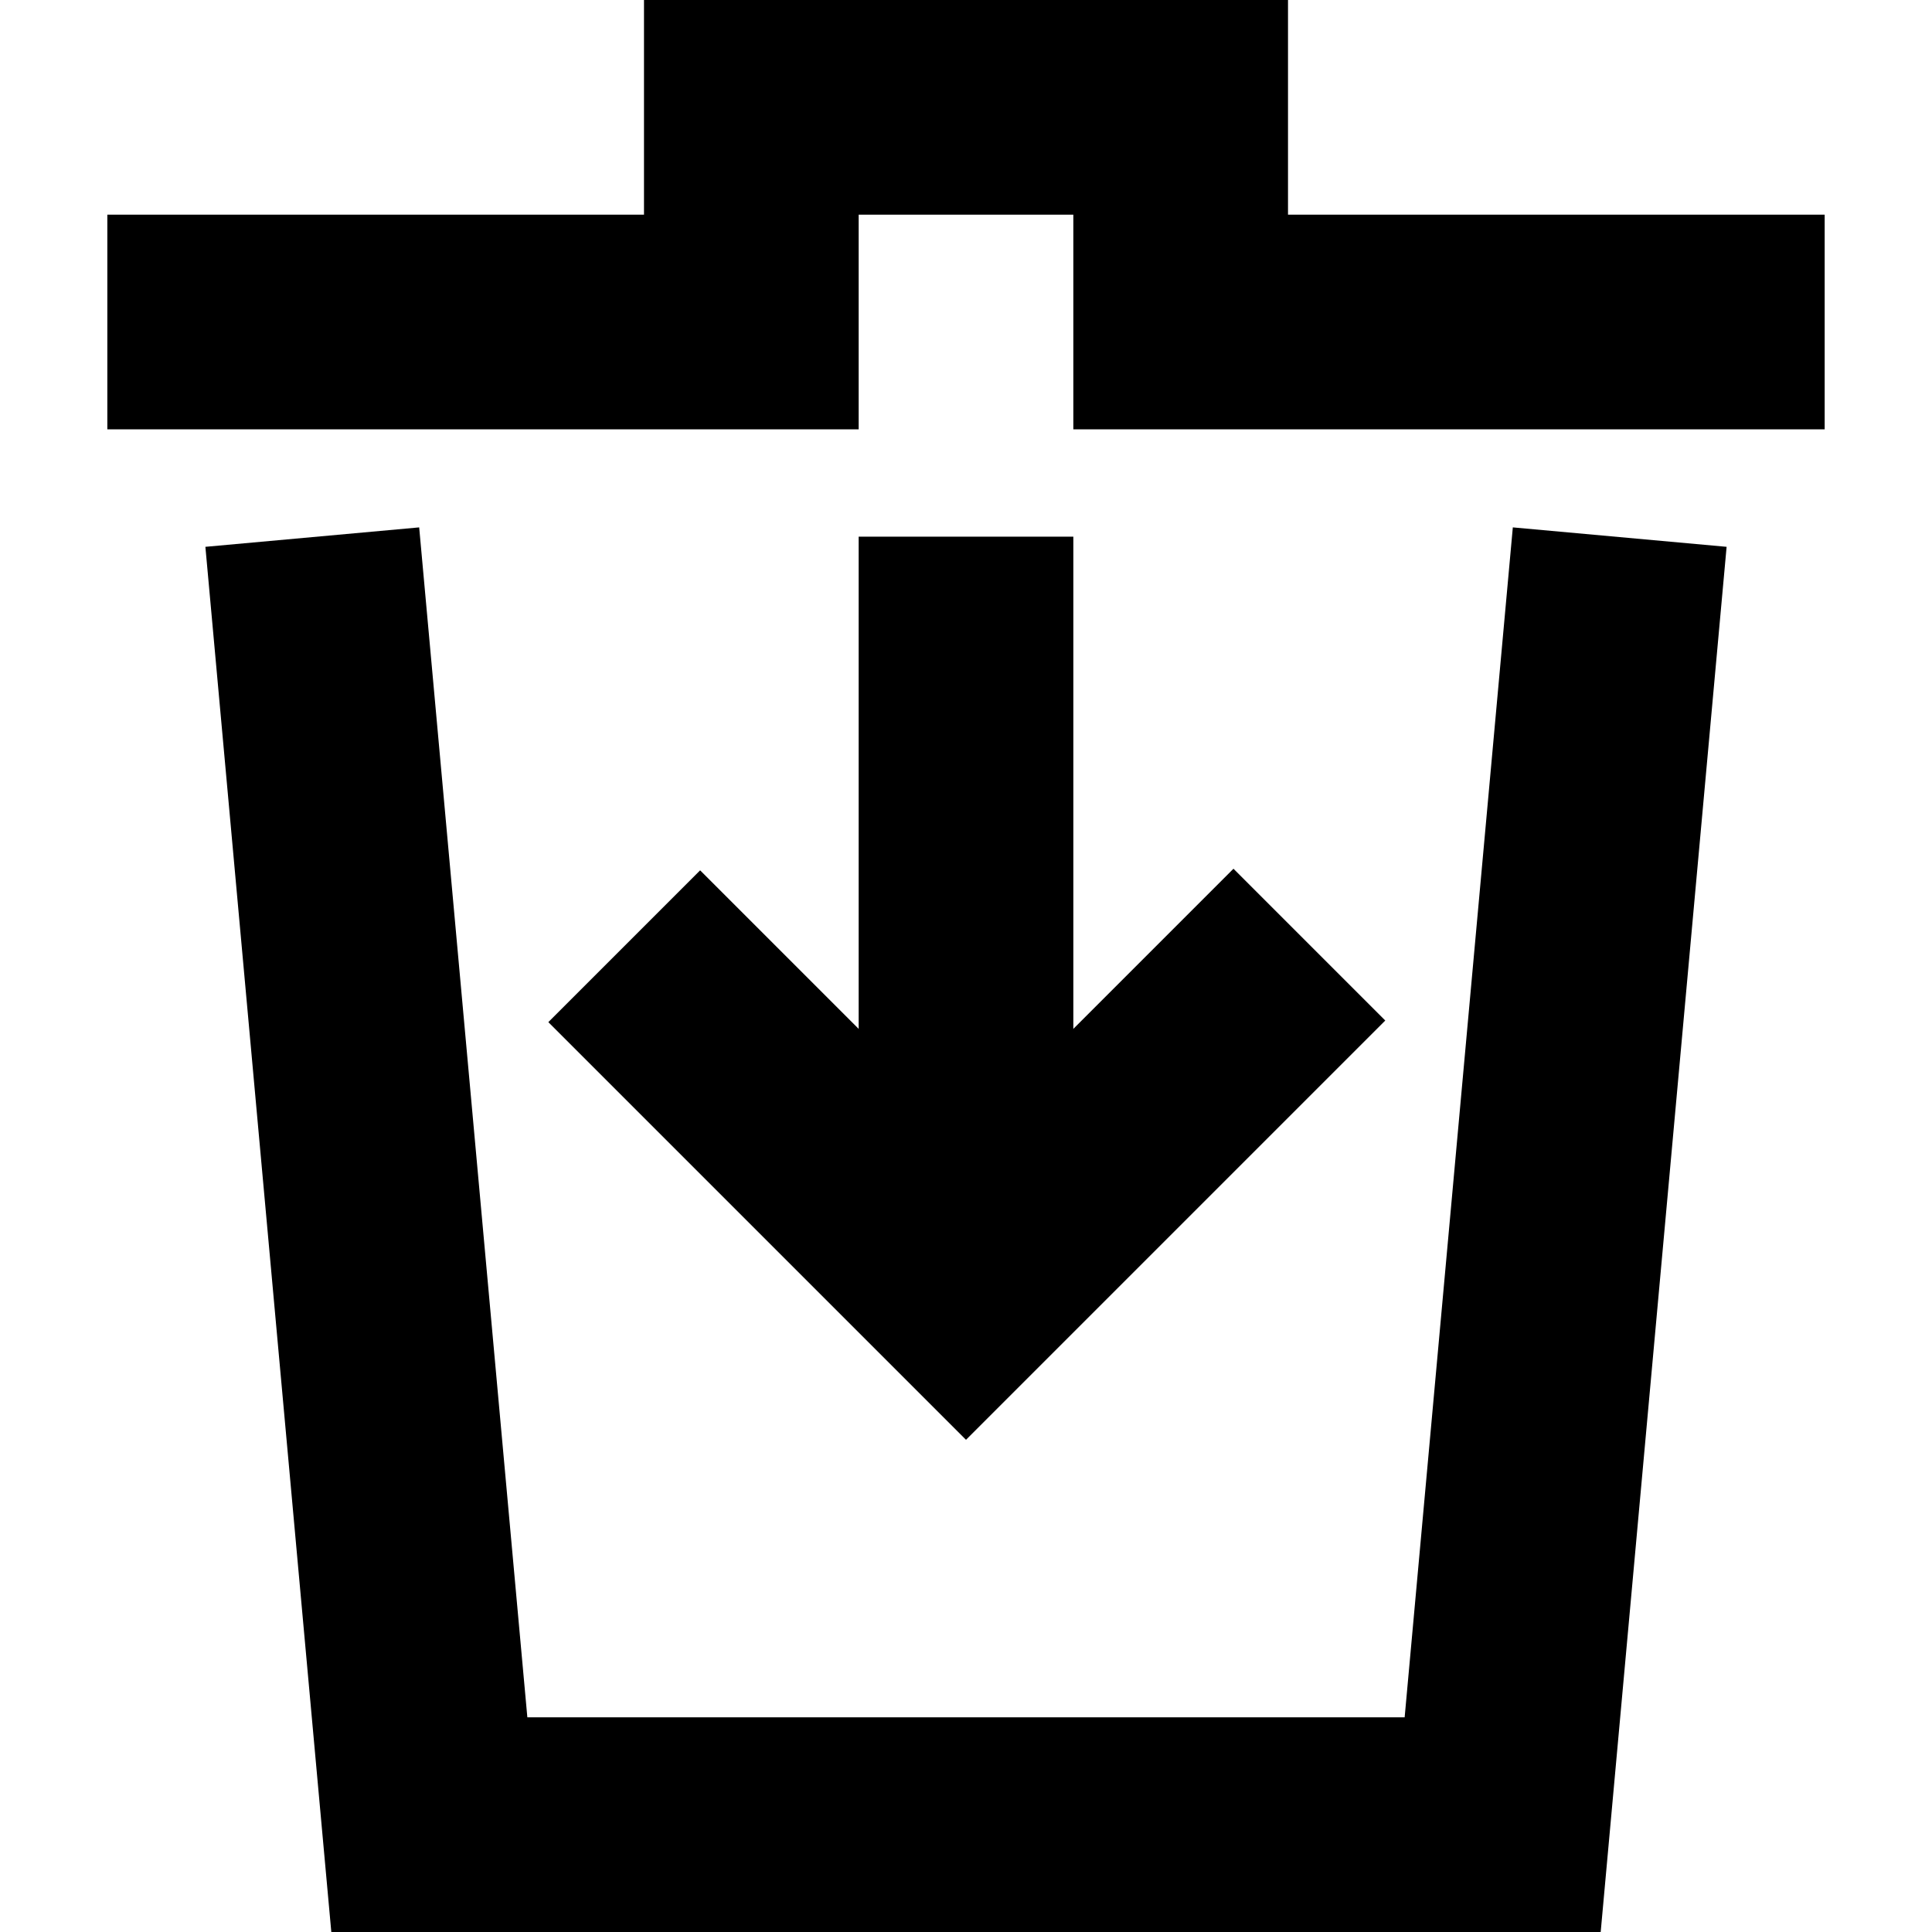 <?xml version="1.0" encoding="UTF-8" standalone="no"?><!DOCTYPE svg PUBLIC "-//W3C//DTD SVG 1.1//EN" "http://www.w3.org/Graphics/SVG/1.1/DTD/svg11.dtd"><svg width="18px" height="18px" version="1.1" xmlns="http://www.w3.org/2000/svg" xmlns:xlink="http://www.w3.org/1999/xlink" xml:space="preserve" xmlns:serif="http://www.serif.com/" style="fill-rule:evenodd;clip-rule:evenodd;stroke-linecap:square;stroke-miterlimit:5;"><path d="M3,6L4,17L14,17L15,6" style="fill:none;stroke:#000;stroke-width:2px;"/><path d="M2,3L7,3L7,1L11,1L11,3L16,3" style="fill:none;stroke:#000;stroke-width:2px;"/><path d="M6.523,9.523L9,12L11.492,9.508" style="fill:none;stroke:#000;stroke-width:2px;"/><path d="M9,11L9,6" style="fill:none;stroke:#000;stroke-width:2px;"/></svg>